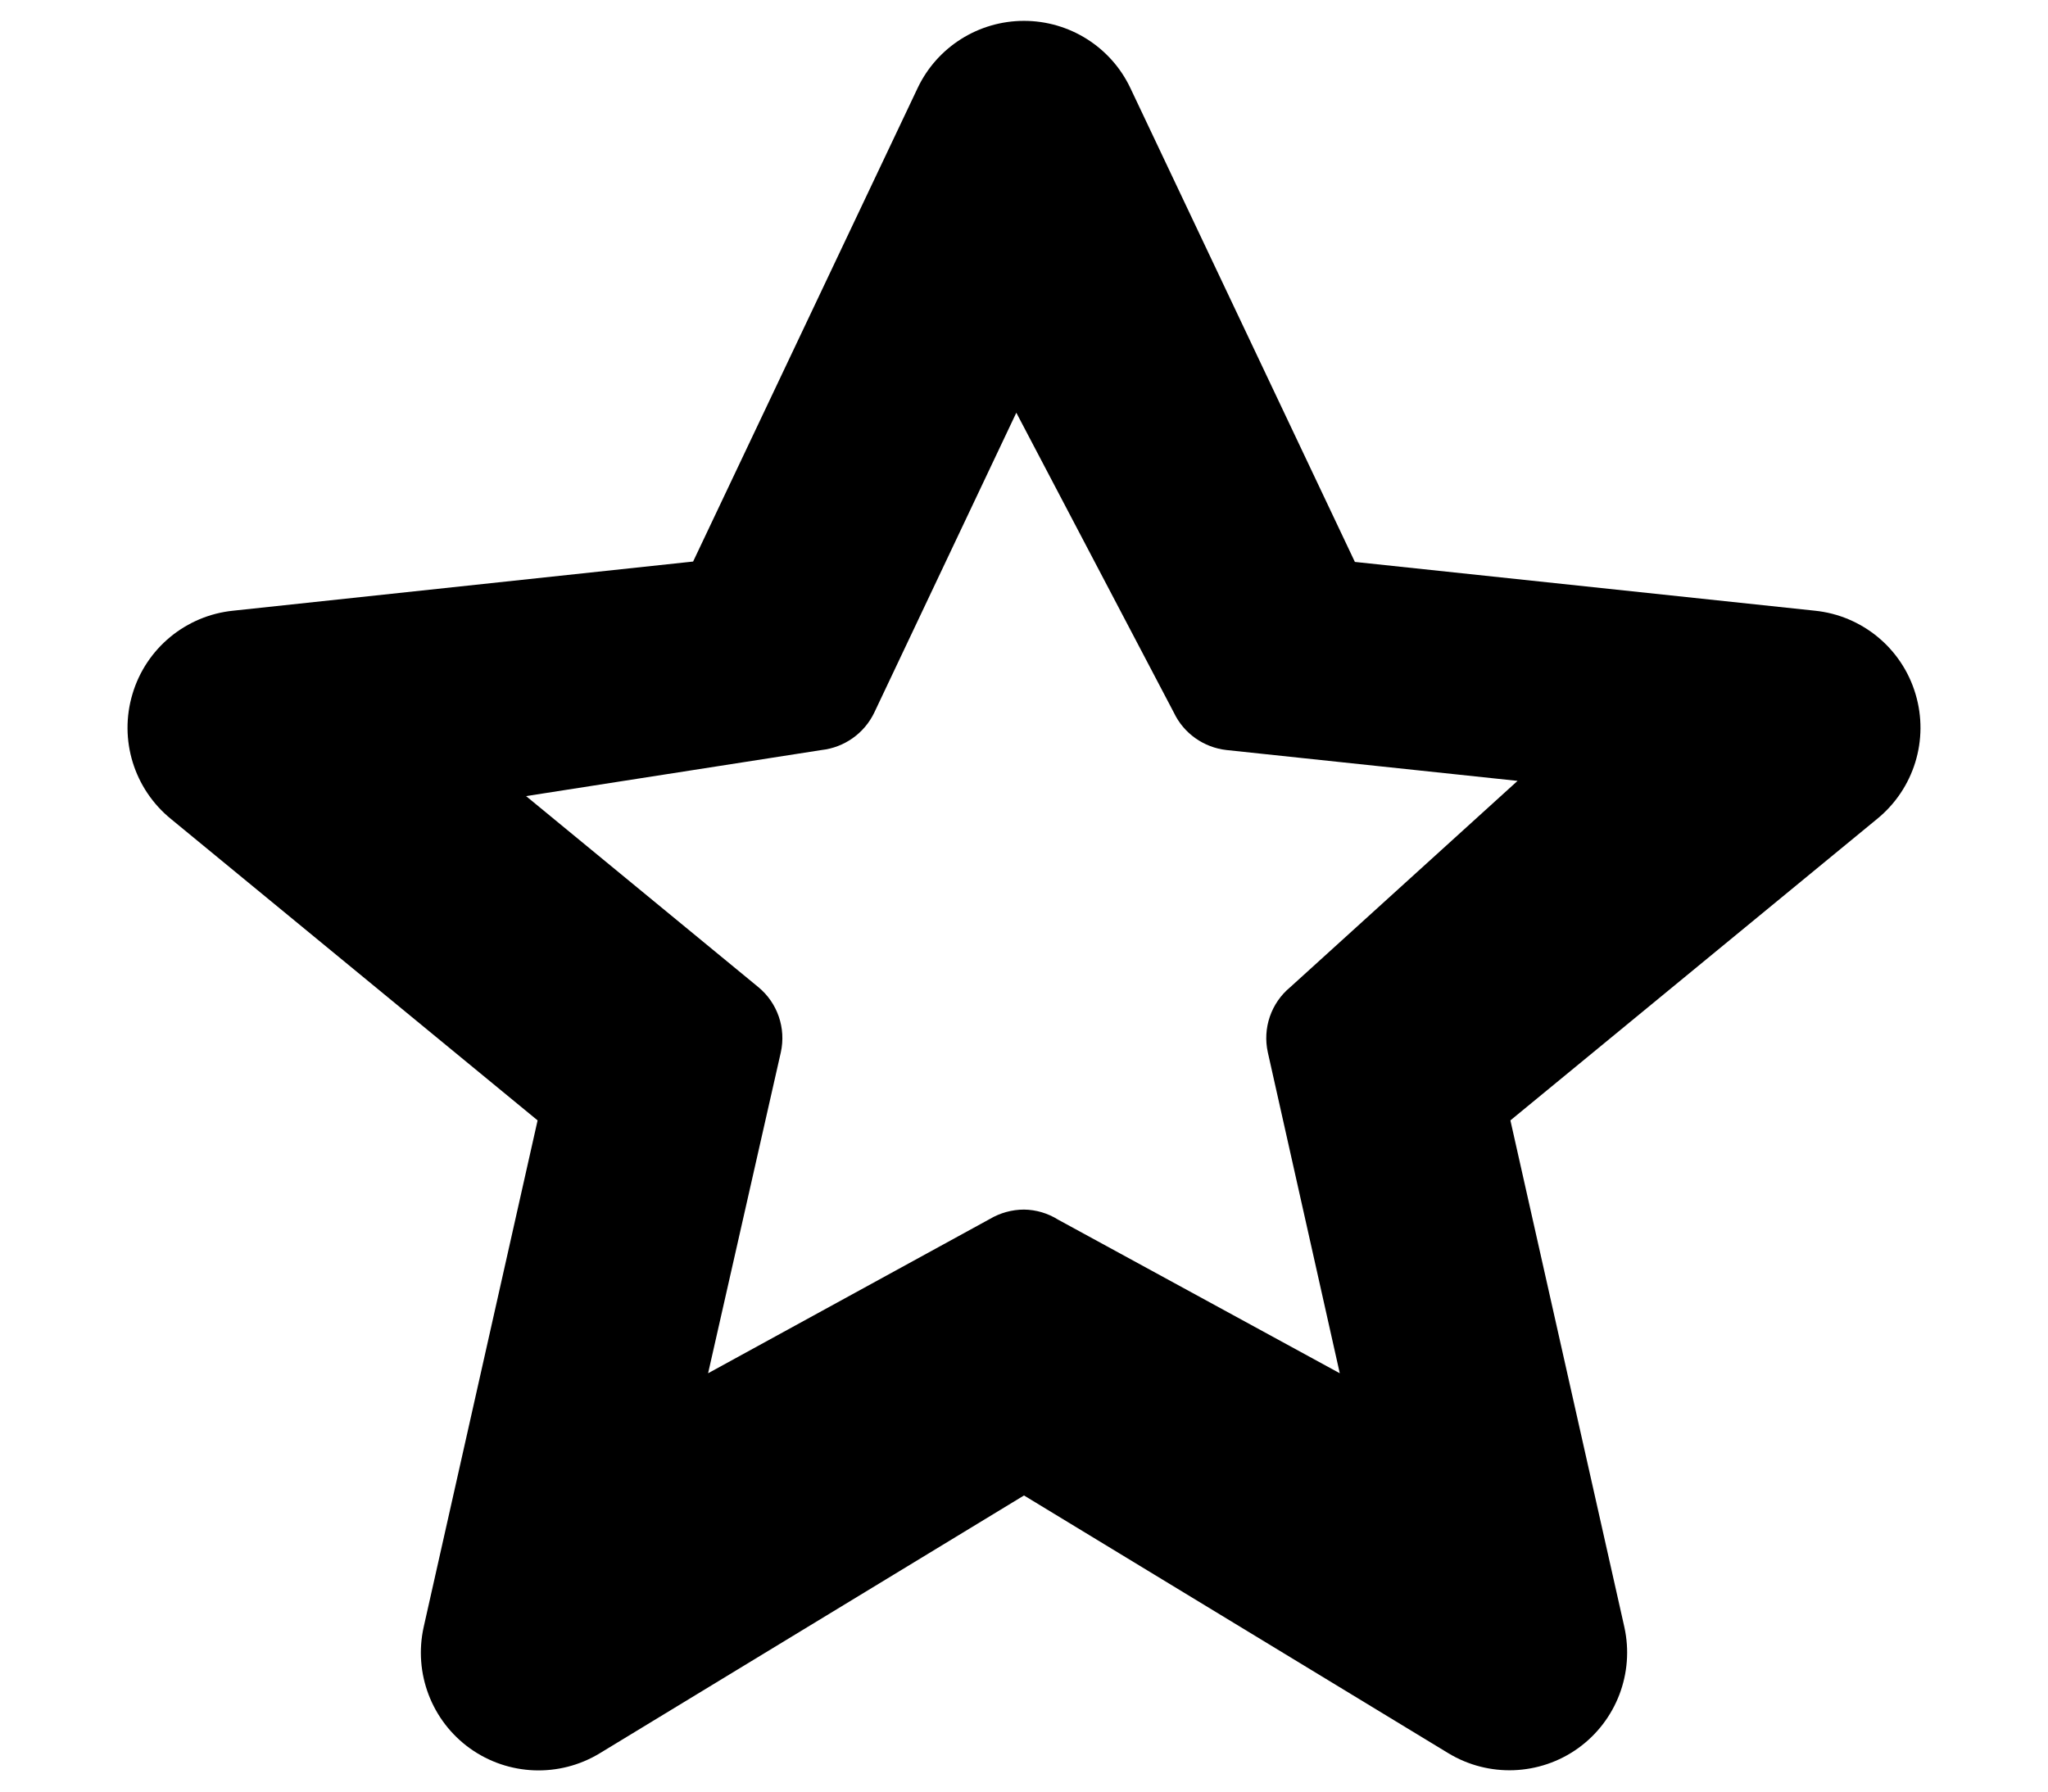 <svg width="16" height="14" viewBox="0 0 16 14" fill="none" xmlns="http://www.w3.org/2000/svg">
<path fill-rule="evenodd" clip-rule="evenodd" d="M10.585 4.391L14.177 4.772C14.547 4.809 14.859 5.066 14.965 5.423C15.072 5.78 14.953 6.165 14.664 6.4L11.8 8.755L12.69 12.713C12.77 13.073 12.628 13.446 12.329 13.661C12.029 13.876 11.63 13.891 11.315 13.7L8 11.686L4.685 13.701C4.37 13.892 3.971 13.877 3.671 13.662C3.372 13.447 3.23 13.074 3.31 12.714L4.2 8.755L1.336 6.4C1.047 6.165 0.928 5.78 1.035 5.423C1.141 5.066 1.453 4.809 1.823 4.772L5.415 4.388L7.169 0.688C7.321 0.367 7.645 0.163 8 0.163C8.355 0.163 8.679 0.367 8.831 0.688L10.585 4.391ZM9.905 8.224C9.863 8.035 9.93 7.838 10.08 7.714L11.856 6.102L9.582 5.861C9.404 5.841 9.248 5.731 9.171 5.569L7.94 3.225L6.83 5.569C6.752 5.731 6.596 5.841 6.418 5.861L4.11 6.221L5.925 7.714C6.075 7.838 6.142 8.035 6.1 8.224L5.532 10.731L7.732 9.526C7.813 9.478 7.906 9.452 8 9.452C8.095 9.453 8.187 9.481 8.267 9.531L10.467 10.731L9.905 8.224Z" fill="black"/>
</svg>
